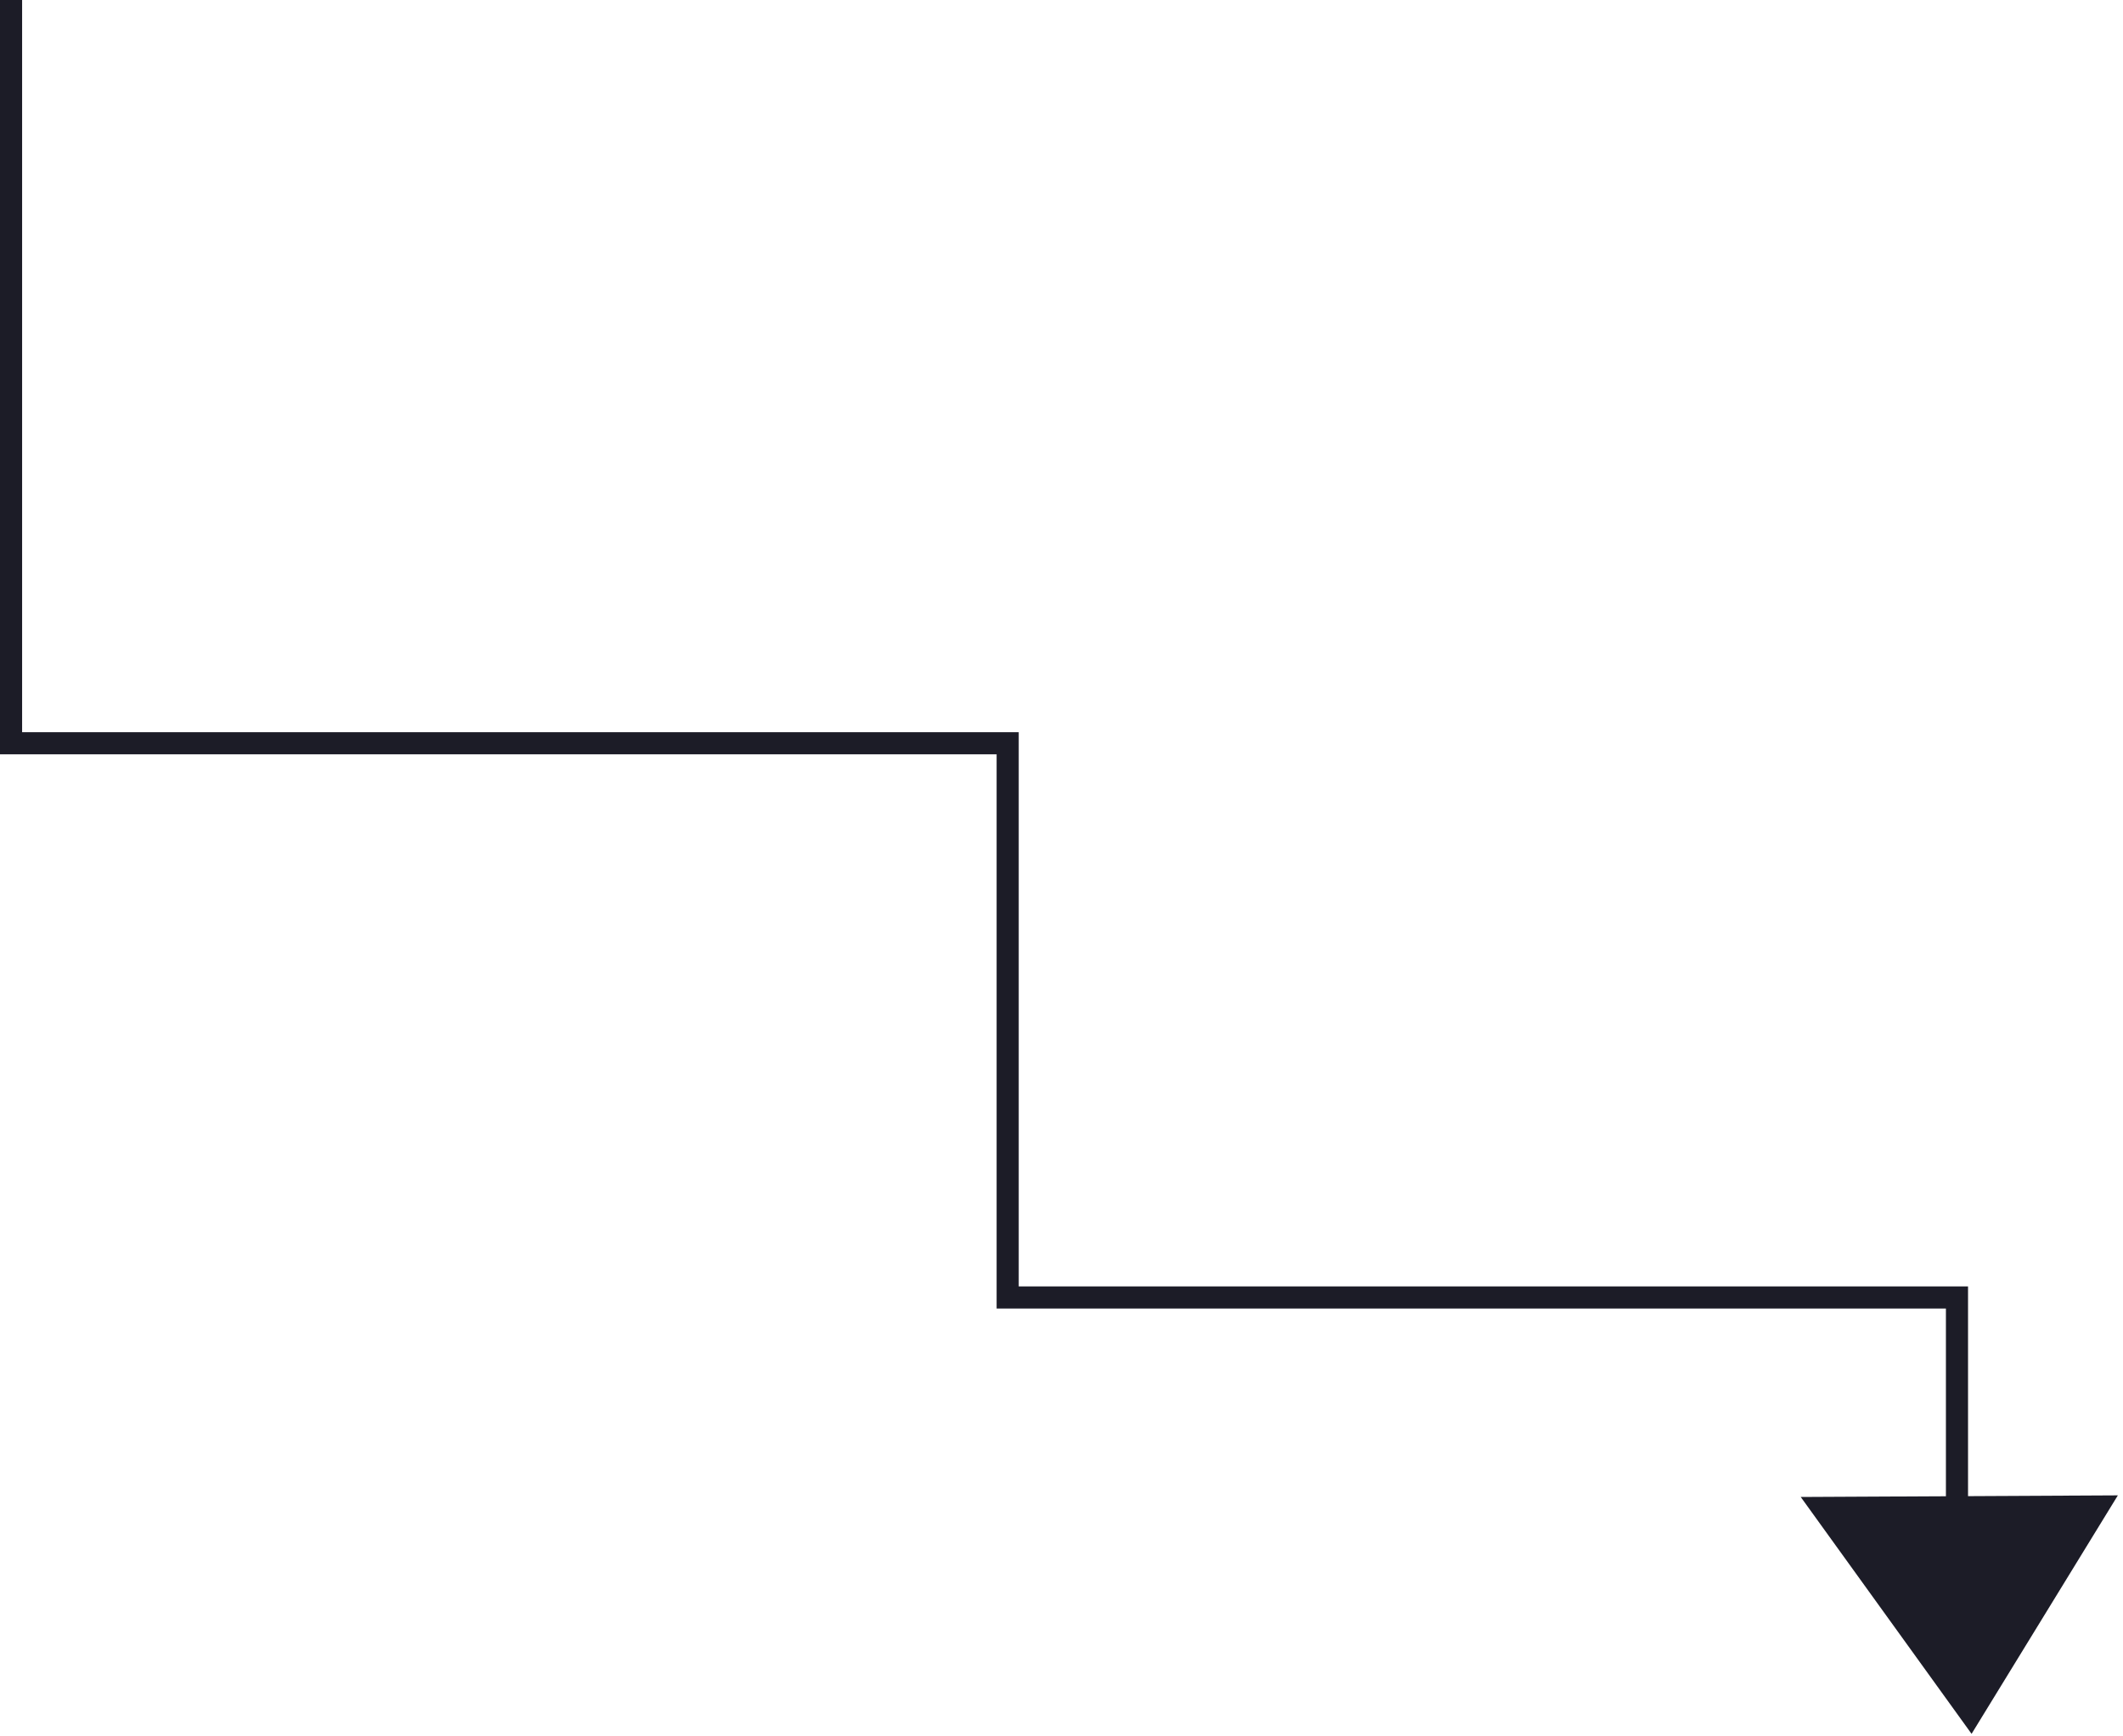 <svg viewBox="0 0 384 314" fill="none" xmlns="http://www.w3.org/2000/svg">
    <path class="arrow-shape" d="M356.61 313.57L325.71 270.73L383.07 270.44L356.61 313.57Z" fill="#1C1C27"/>
    <path class="arrow-line" d="M2 0V134.42H182.26V234.65H353.97V280.49" stroke="#1C1C27" stroke-width="4" stroke-miterlimit="10"/>
</svg>
